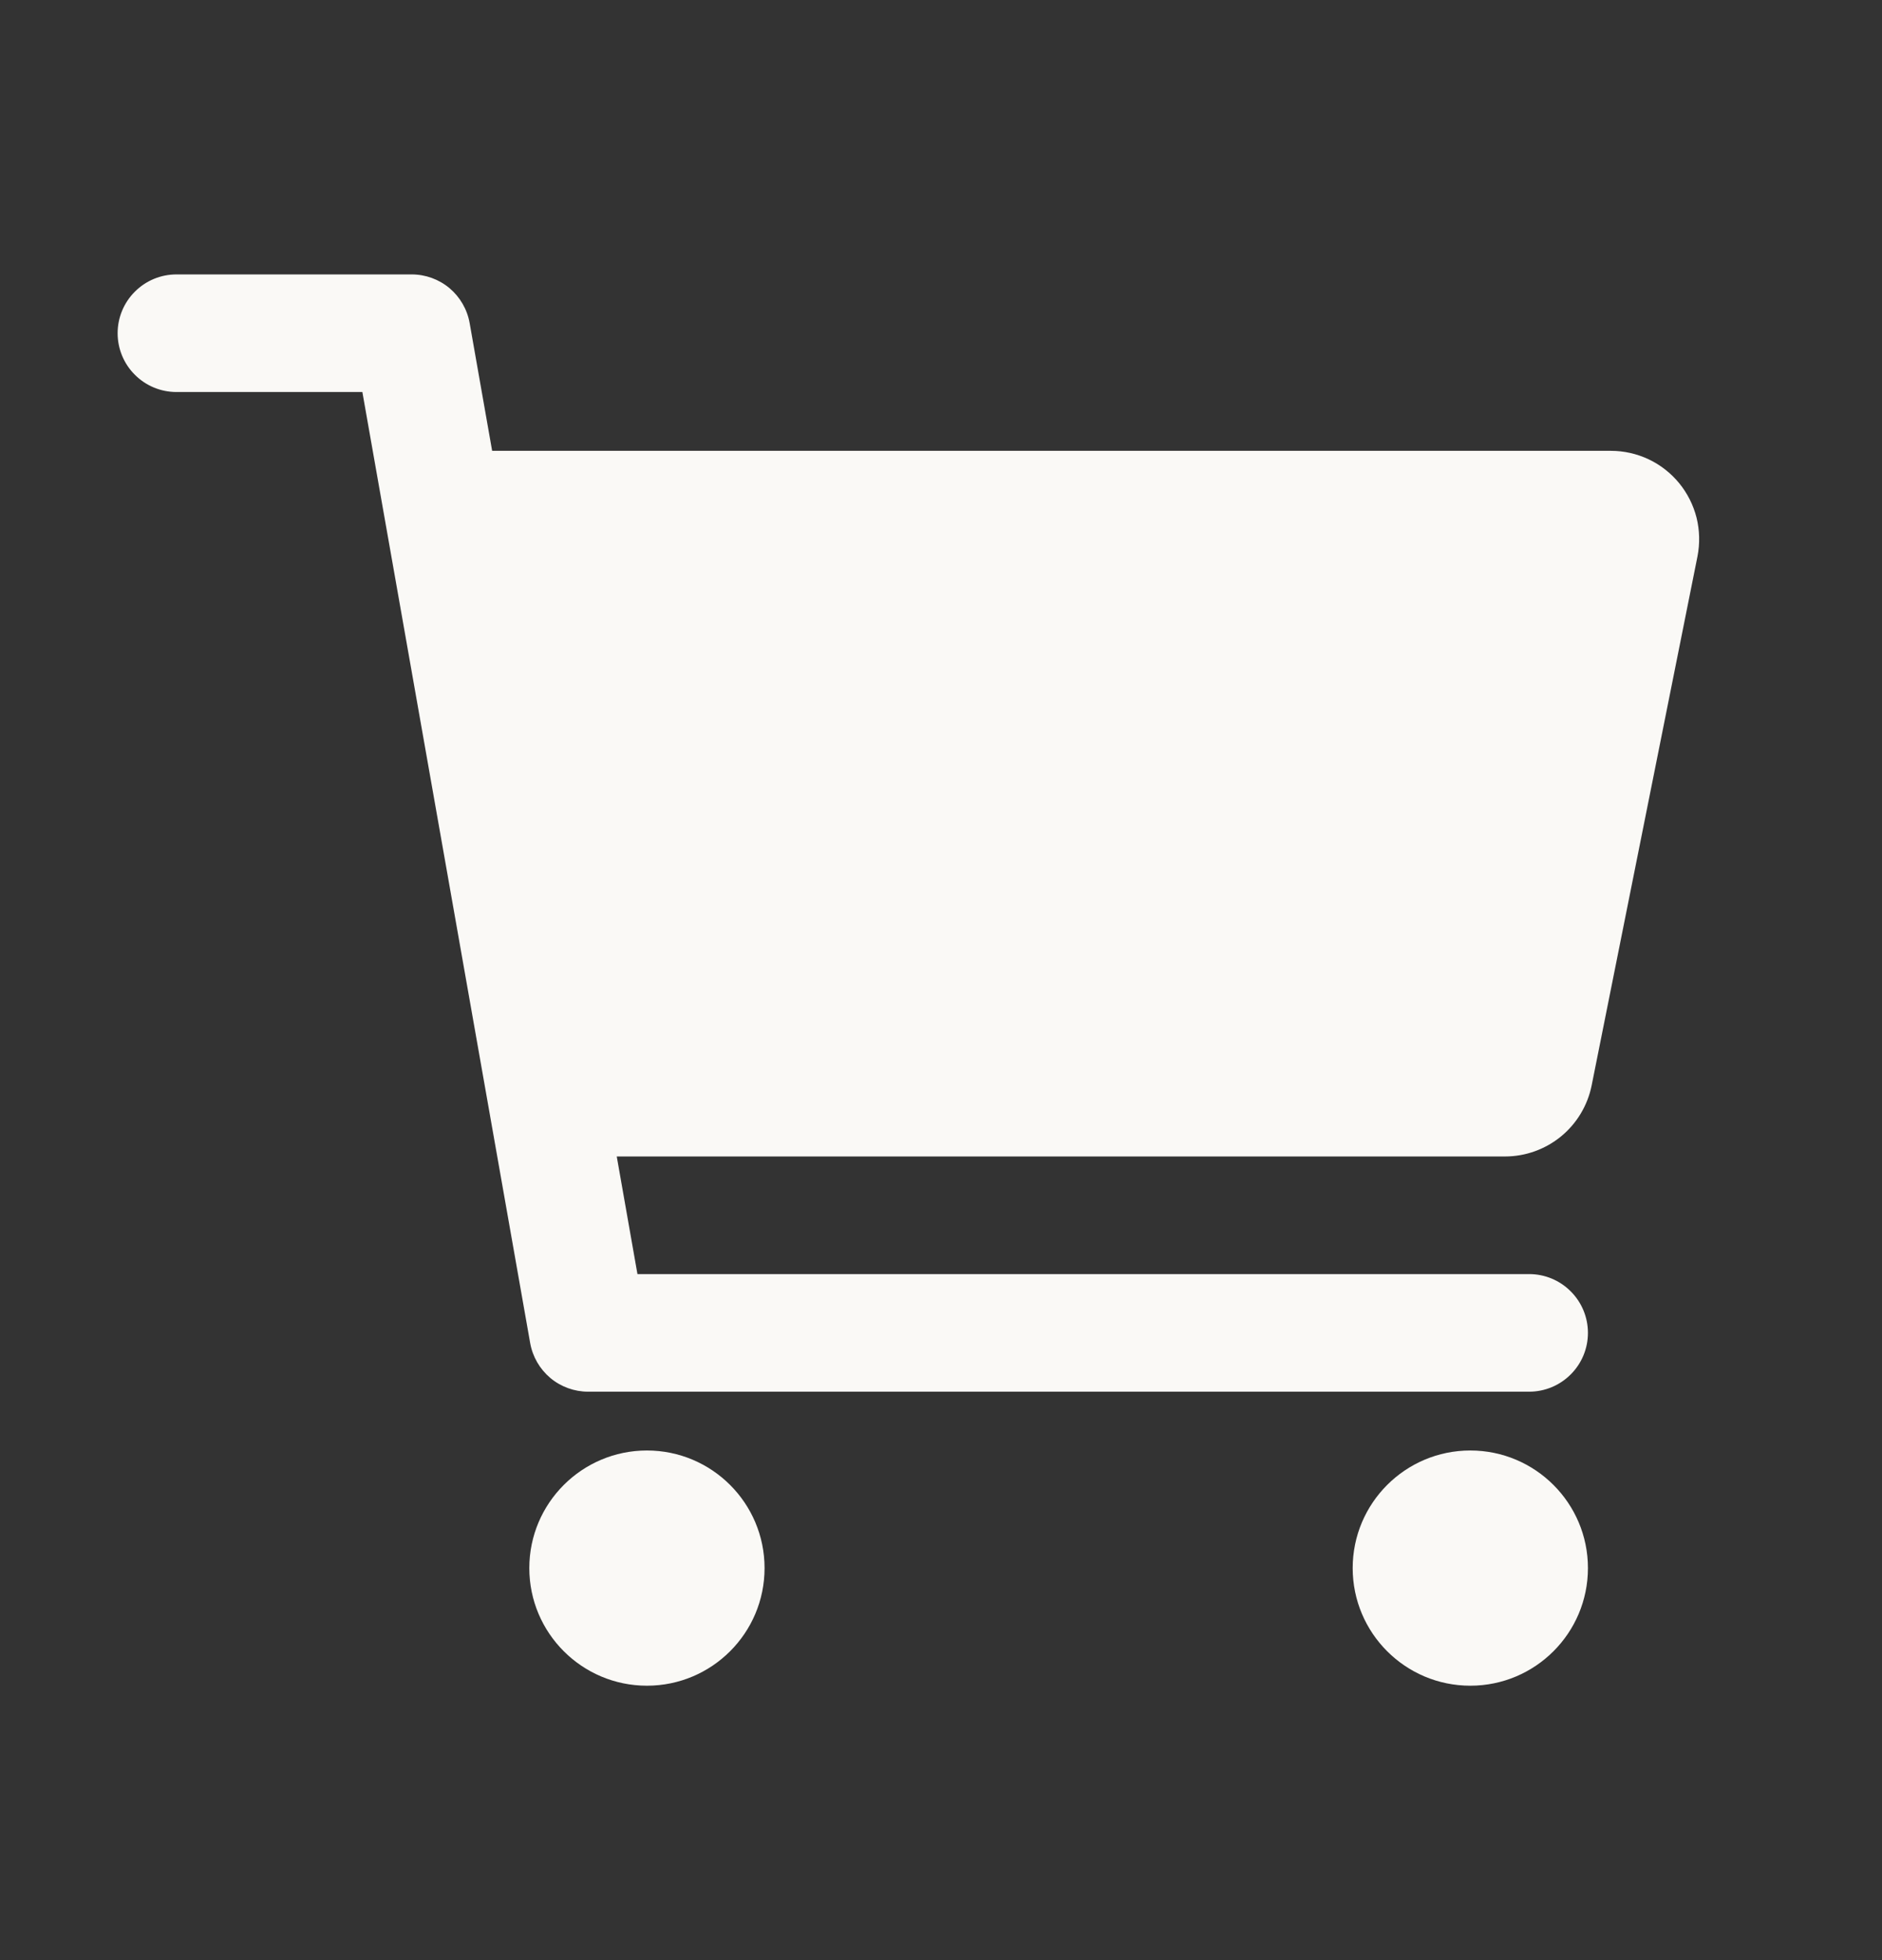 <svg width="24" height="25" viewBox="0 0 24 25" fill="none" xmlns="http://www.w3.org/2000/svg">
<rect x="0" y="0" width="24" height="25" fill="#333333" stroke="none"/>
<path d="M8.25 21.5C9.078 21.5 9.75 20.828 9.75 20C9.75 19.172 9.078 18.5 8.25 18.5C7.422 18.5 6.75 19.172 6.75 20C6.75 20.828 7.422 21.5 8.25 21.5Z" fill="#FAF9F6"/>
<path d="M18.75 21.5C19.578 21.5 20.25 20.828 20.25 20C20.25 19.172 19.578 18.5 18.75 18.5C17.922 18.5 17.25 19.172 17.25 20C17.25 20.828 17.922 21.5 18.75 21.5Z" fill="#FAF9F6"/>
<path d="M21.413 6.162C21.307 6.033 21.174 5.929 21.024 5.858C20.873 5.787 20.709 5.75 20.543 5.75H6.276L5.989 4.12C5.958 3.946 5.867 3.789 5.732 3.675C5.597 3.562 5.426 3.5 5.25 3.5H2.25C2.051 3.5 1.86 3.579 1.72 3.72C1.579 3.86 1.5 4.051 1.5 4.25C1.5 4.449 1.579 4.64 1.72 4.78C1.86 4.921 2.051 5 2.25 5H4.621L6.761 17.13C6.792 17.304 6.883 17.461 7.018 17.575C7.153 17.688 7.324 17.75 7.5 17.75H19.5C19.699 17.75 19.89 17.671 20.03 17.53C20.171 17.39 20.25 17.199 20.25 17C20.25 16.801 20.171 16.61 20.03 16.47C19.89 16.329 19.699 16.25 19.5 16.25H8.129L7.865 14.75H19.192C19.453 14.75 19.705 14.659 19.906 14.495C20.107 14.33 20.245 14.101 20.297 13.846L21.647 7.096C21.679 6.932 21.675 6.764 21.635 6.602C21.594 6.441 21.518 6.29 21.413 6.162Z" fill="#FAF9F6"/>
</svg>
